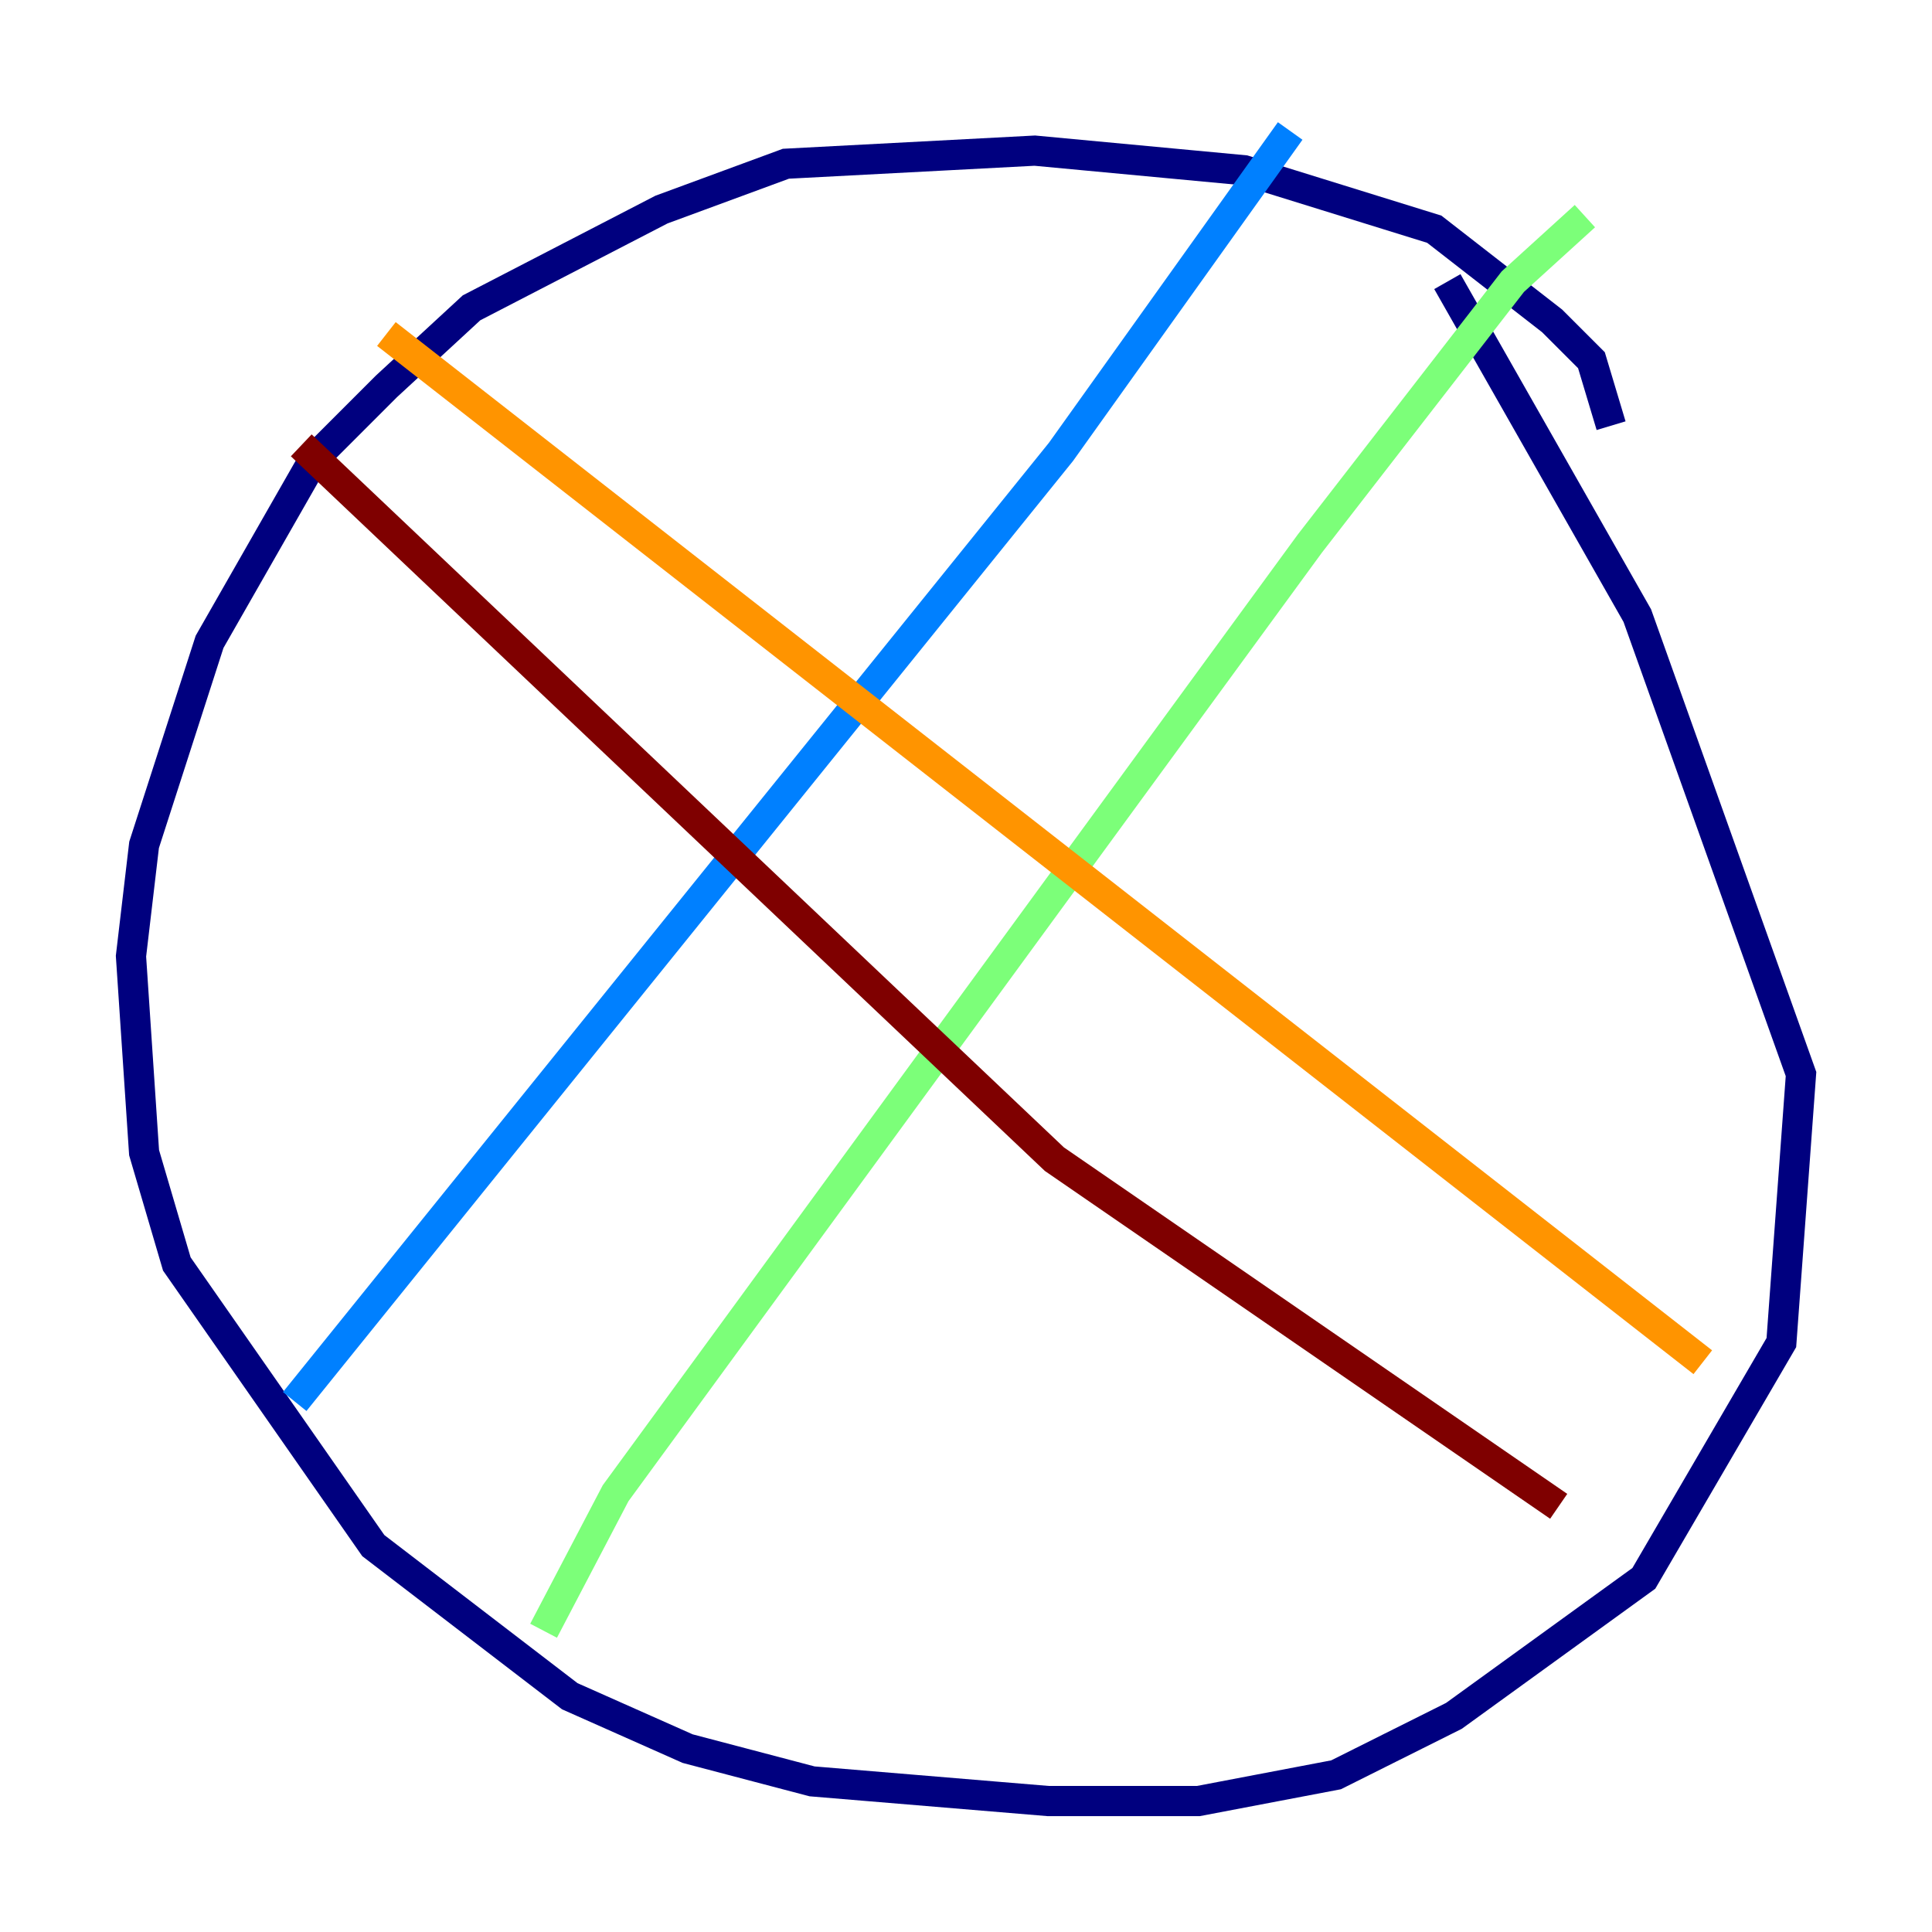 <?xml version="1.0" encoding="utf-8" ?>
<svg baseProfile="tiny" height="128" version="1.2" viewBox="0,0,128,128" width="128" xmlns="http://www.w3.org/2000/svg" xmlns:ev="http://www.w3.org/2001/xml-events" xmlns:xlink="http://www.w3.org/1999/xlink"><defs /><polyline fill="none" points="106.739,28.203 105.437,23.864 102.834,21.261 95.024,15.186 82.441,11.281 68.556,9.98 52.068,10.848 43.824,13.885 31.241,20.393 25.6,25.6 20.827,30.373 13.885,42.522 9.546,55.973 8.678,63.349 9.546,76.366 11.715,83.742 24.732,102.4 37.749,112.38 45.559,115.851 53.803,118.02 69.424,119.322 79.403,119.322 88.515,117.586 96.325,113.681 108.909,104.57 118.02,88.949 119.322,71.159 108.475,40.786 95.891,18.658" stroke="#00007f" stroke-width="2" /><polyline fill="none" points="85.478,8.678 70.291,29.939 19.525,92.854" stroke="#0080ff" stroke-width="2" /><polyline fill="none" points="105.003,14.319 100.231,18.658 86.78,36.014 40.786,98.929 36.014,108.041" stroke="#7cff79" stroke-width="2" /><polyline fill="none" points="25.6,22.129 112.814,90.251" stroke="#ff9400" stroke-width="2" /><polyline fill="none" points="19.959,29.505 69.858,76.8 103.268,99.797" stroke="#7f0000" stroke-width="2" /></svg>